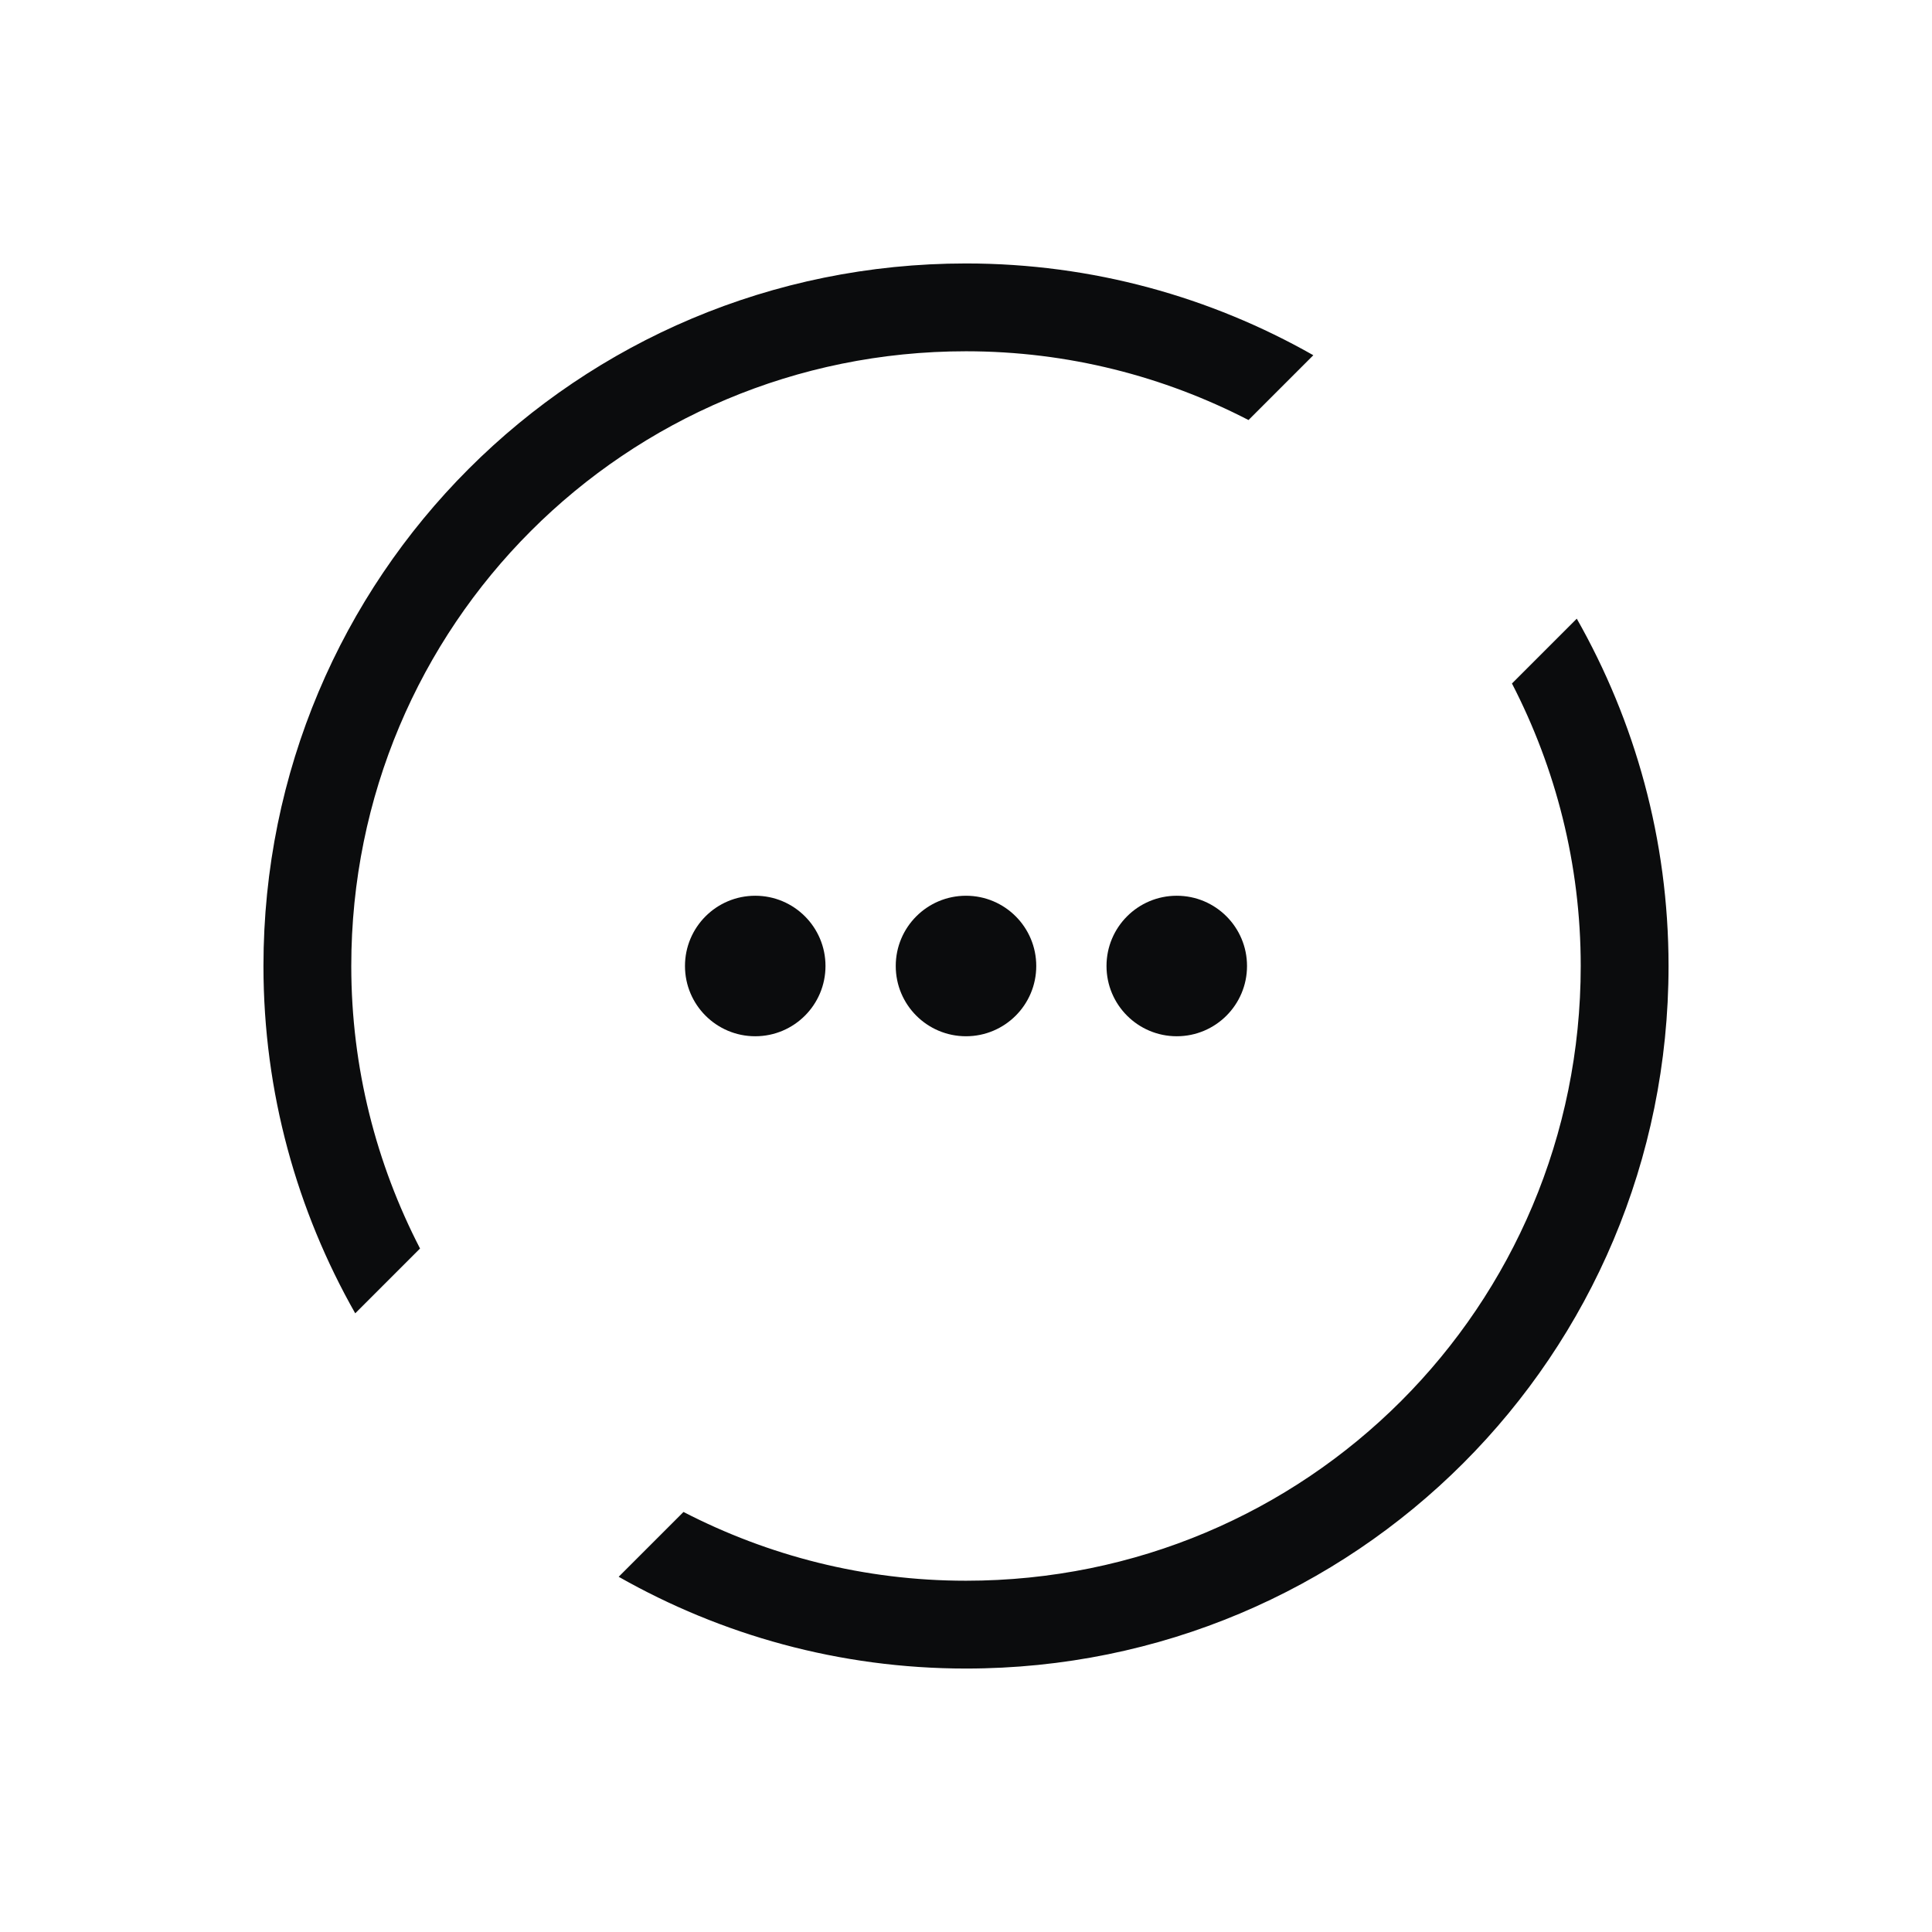 <?xml version="1.0" encoding="UTF-8" standalone="no"?>
<svg
   xmlns:dc="http://purl.org/dc/elements/1.1/"
   xmlns:cc="http://creativecommons.org/ns#"
   xmlns:rdf="http://www.w3.org/1999/02/22-rdf-syntax-ns#"
   xmlns:svg="http://www.w3.org/2000/svg"
   xmlns="http://www.w3.org/2000/svg"
   xmlns:sodipodi="http://sodipodi.sourceforge.net/DTD/sodipodi-0.dtd"
   xmlns:inkscape="http://www.inkscape.org/namespaces/inkscape"
   inkscape:version="1.0 (4035a4fb49, 2020-05-01)"
   sodipodi:docname="kpackagekit.svg"
   height="100%"
   width="100%"
   version="1.1"
   id="svg"
   viewBox="0 0 22 22">
  <sodipodi:namedview
     inkscape:document-rotation="0"
     inkscape:current-layer="svg"
     inkscape:window-maximized="1"
     inkscape:window-y="0"
     inkscape:window-x="0"
     inkscape:cy="43.250337"
     inkscape:cx="-3.2354468"
     inkscape:zoom="3.7926636"
     showgrid="false"
     id="namedview18"
     inkscape:window-height="1022"
     inkscape:window-width="1920"
     inkscape:pageshadow="2"
     inkscape:pageopacity="0"
     guidetolerance="10"
     gridtolerance="10"
     objecttolerance="10"
     borderopacity="1"
     bordercolor="#666666"
     pagecolor="#ffffff" />
  <defs
     id="defs81">
    <style
       type="text/css"
       id="current-color-scheme">
      .ColorScheme-Text {
        color:#7B7C7E;
      }
      .ColorScheme-Background{
        color:#EFF0F1;
      }
      .ColorScheme-Highlight{
        color:#3DAEE6;
      }
      .ColorScheme-ViewText {
        color:#7B7C7E;
      }
      .ColorScheme-ViewBackground{
        color:#FCFCFC;
      }
      .ColorScheme-ViewHover {
        color:#3DAEE6;
      }
      .ColorScheme-ViewFocus{
        color:#1E92FF;
      }
      .ColorScheme-ButtonText {
        color:#7B7C7E;
      }
      .ColorScheme-ButtonBackground{
        color:#EFF0F1;
      }
      .ColorScheme-ButtonHover {
        color:#3DAEE6;
      }
      .ColorScheme-ButtonFocus{
        color:#1E92FF;
      }
</style>
  </defs>
  <g
     transform="translate(39,-41)"
     id="kpackagekit-important">
    <rect
       y="1"
       x="1"
       height="22"
       width="22"
       id="rect3009"
       style="fill:#ffffff;fill-opacity:0;stroke:none" />
    <path
       class="ColorScheme-Text"
       d="m 11.2,15.2 0,-1.6 1.6,0 0,1.6 z m 0,-7.2 1.6,0 0,4.8 -1.6,0 z M 12,20 c 4.432,0 8,-3.568 8,-8 0,-1.442 -0.383,-2.789 -1.045,-3.955 L 18.217,8.783 C 18.714,9.746 19,10.838 19,12 c 0,3.878 -3.122,7 -7,7 -1.163,0 -2.254,-0.286 -3.217,-0.783 L 8.045,18.955 C 9.211,19.617 10.558,20 12,20 z M 5.045,15.955 5.783,15.217 C 5.286,14.254 5,13.162 5,12 5,8.122 8.122,5 12,5 c 1.163,0 2.254,0.286 3.217,0.783 L 15.955,5.045 C 14.789,4.383 13.442,4 12,4 7.568,4 4,7.568 4,12 c 0,1.442 0.383,2.789 1.045,3.955 z"
       style="fill:#0b0c0d;fill-opacity:1;stroke:none"
       id="rect8081-5" />
  </g>
  <g
     transform="translate(-1,-41)"
     id="kpackagekit-security">
    <rect
       style="fill:#ffffff;fill-opacity:0;stroke:none"
       id="rect3085"
       width="22"
       height="22"
       x="1"
       y="1" />
    <path
       class="ColorScheme-Text"
       d="m 11.2,15.2 0,-1.6 1.6,0 0,1.6 z m 0,-7.2 1.6,0 0,4.8 -1.6,0 z M 12,20 c 4.432,0 8,-3.568 8,-8 0,-1.442 -0.383,-2.789 -1.045,-3.955 L 18.217,8.783 C 18.714,9.746 19,10.838 19,12 c 0,3.878 -3.122,7 -7,7 -1.163,0 -2.254,-0.286 -3.217,-0.783 L 8.045,18.955 C 9.211,19.617 10.558,20 12,20 z M 5.045,15.955 5.783,15.217 C 5.286,14.254 5,13.162 5,12 5,8.122 8.122,5 12,5 c 1.163,0 2.254,0.286 3.217,0.783 L 15.955,5.045 C 14.789,4.383 13.442,4 12,4 7.568,4 4,7.568 4,12 c 0,1.442 0.383,2.789 1.045,3.955 z"
       style="fill:#0b0c0d;fill-opacity:1;stroke:none"
       id="rect8081-1" />
  </g>
  <g
     transform="translate(-1,-1)"
     id="kpackagekit-updates">
    <rect
       y="1"
       x="1"
       height="22"
       width="22"
       id="rect3869"
       style="fill:#ffffff;fill-opacity:0;stroke:none" />
    <path
       class="ColorScheme-Text"
       d="m 9.6,11.2 c -0.442,0 -0.8,0.358 -0.8,0.8 0,0.442 0.358,0.8 0.8,0.8 0.442,0 0.8,-0.358 0.8,-0.8 0,-0.442 -0.358,-0.8 -0.8,-0.8 z m 2.4,0 c -0.442,0 -0.8,0.358 -0.8,0.8 0,0.442 0.358,0.8 0.8,0.8 0.442,0 0.8,-0.358 0.8,-0.8 0,-0.442 -0.358,-0.8 -0.8,-0.8 z m 2.4,0 c -0.442,0 -0.8,0.358 -0.8,0.8 0,0.442 0.358,0.8 0.8,0.8 0.442,0 0.8,-0.358 0.8,-0.8 0,-0.442 -0.358,-0.8 -0.8,-0.8 z M 12,20 c 4.432,0 8,-3.568 8,-8 0,-1.442 -0.383,-2.789 -1.045,-3.955 L 18.217,8.783 C 18.714,9.746 19,10.838 19,12 c 0,3.878 -3.122,7 -7,7 -1.163,0 -2.254,-0.286 -3.217,-0.783 L 8.045,18.955 C 9.211,19.617 10.558,20 12,20 z M 5.045,15.955 5.783,15.217 C 5.286,14.254 5,13.162 5,12 5,8.122 8.122,5 12,5 c 1.163,0 2.254,0.286 3.217,0.783 L 15.955,5.045 C 14.789,4.383 13.442,4 12,4 7.568,4 4,7.568 4,12 c 0,1.442 0.383,2.789 1.045,3.955 z"
       style="fill:#0b0c0d;fill-opacity:1"
       id="path3873-7-9" />
  </g>
  <g
     transform="translate(39,-1)"
     id="kpackagekit-inactive">
    <rect
       style="fill:#ffffff;fill-opacity:0;stroke:none"
       id="rect3887"
       width="22"
       height="22"
       x="1"
       y="1" />
    <path
       class="ColorScheme-Text"
       id="path8157-9"
       d="m 12,20 c 4.432,0 8,-3.568 8,-8 0,-1.442 -0.383,-2.789 -1.045,-3.955 L 18.217,8.783 C 18.714,9.746 19,10.838 19,12 c 0,3.878 -3.122,7 -7,7 -1.163,0 -2.254,-0.286 -3.217,-0.783 L 8.045,18.955 C 9.211,19.617 10.558,20 12,20 z M 5.045,15.955 5.783,15.217 C 5.286,14.254 5,13.162 5,12 5,8.122 8.122,5 12,5 c 1.163,0 2.254,0.286 3.217,0.783 L 15.955,5.045 C 14.789,4.383 13.442,4 12,4 7.568,4 4,7.568 4,12 c 0,1.442 0.383,2.789 1.045,3.955 z"
       style="opacity:0.5;fill:#2e3440;fill-opacity:1;stroke:none" />
  </g>
</svg>
